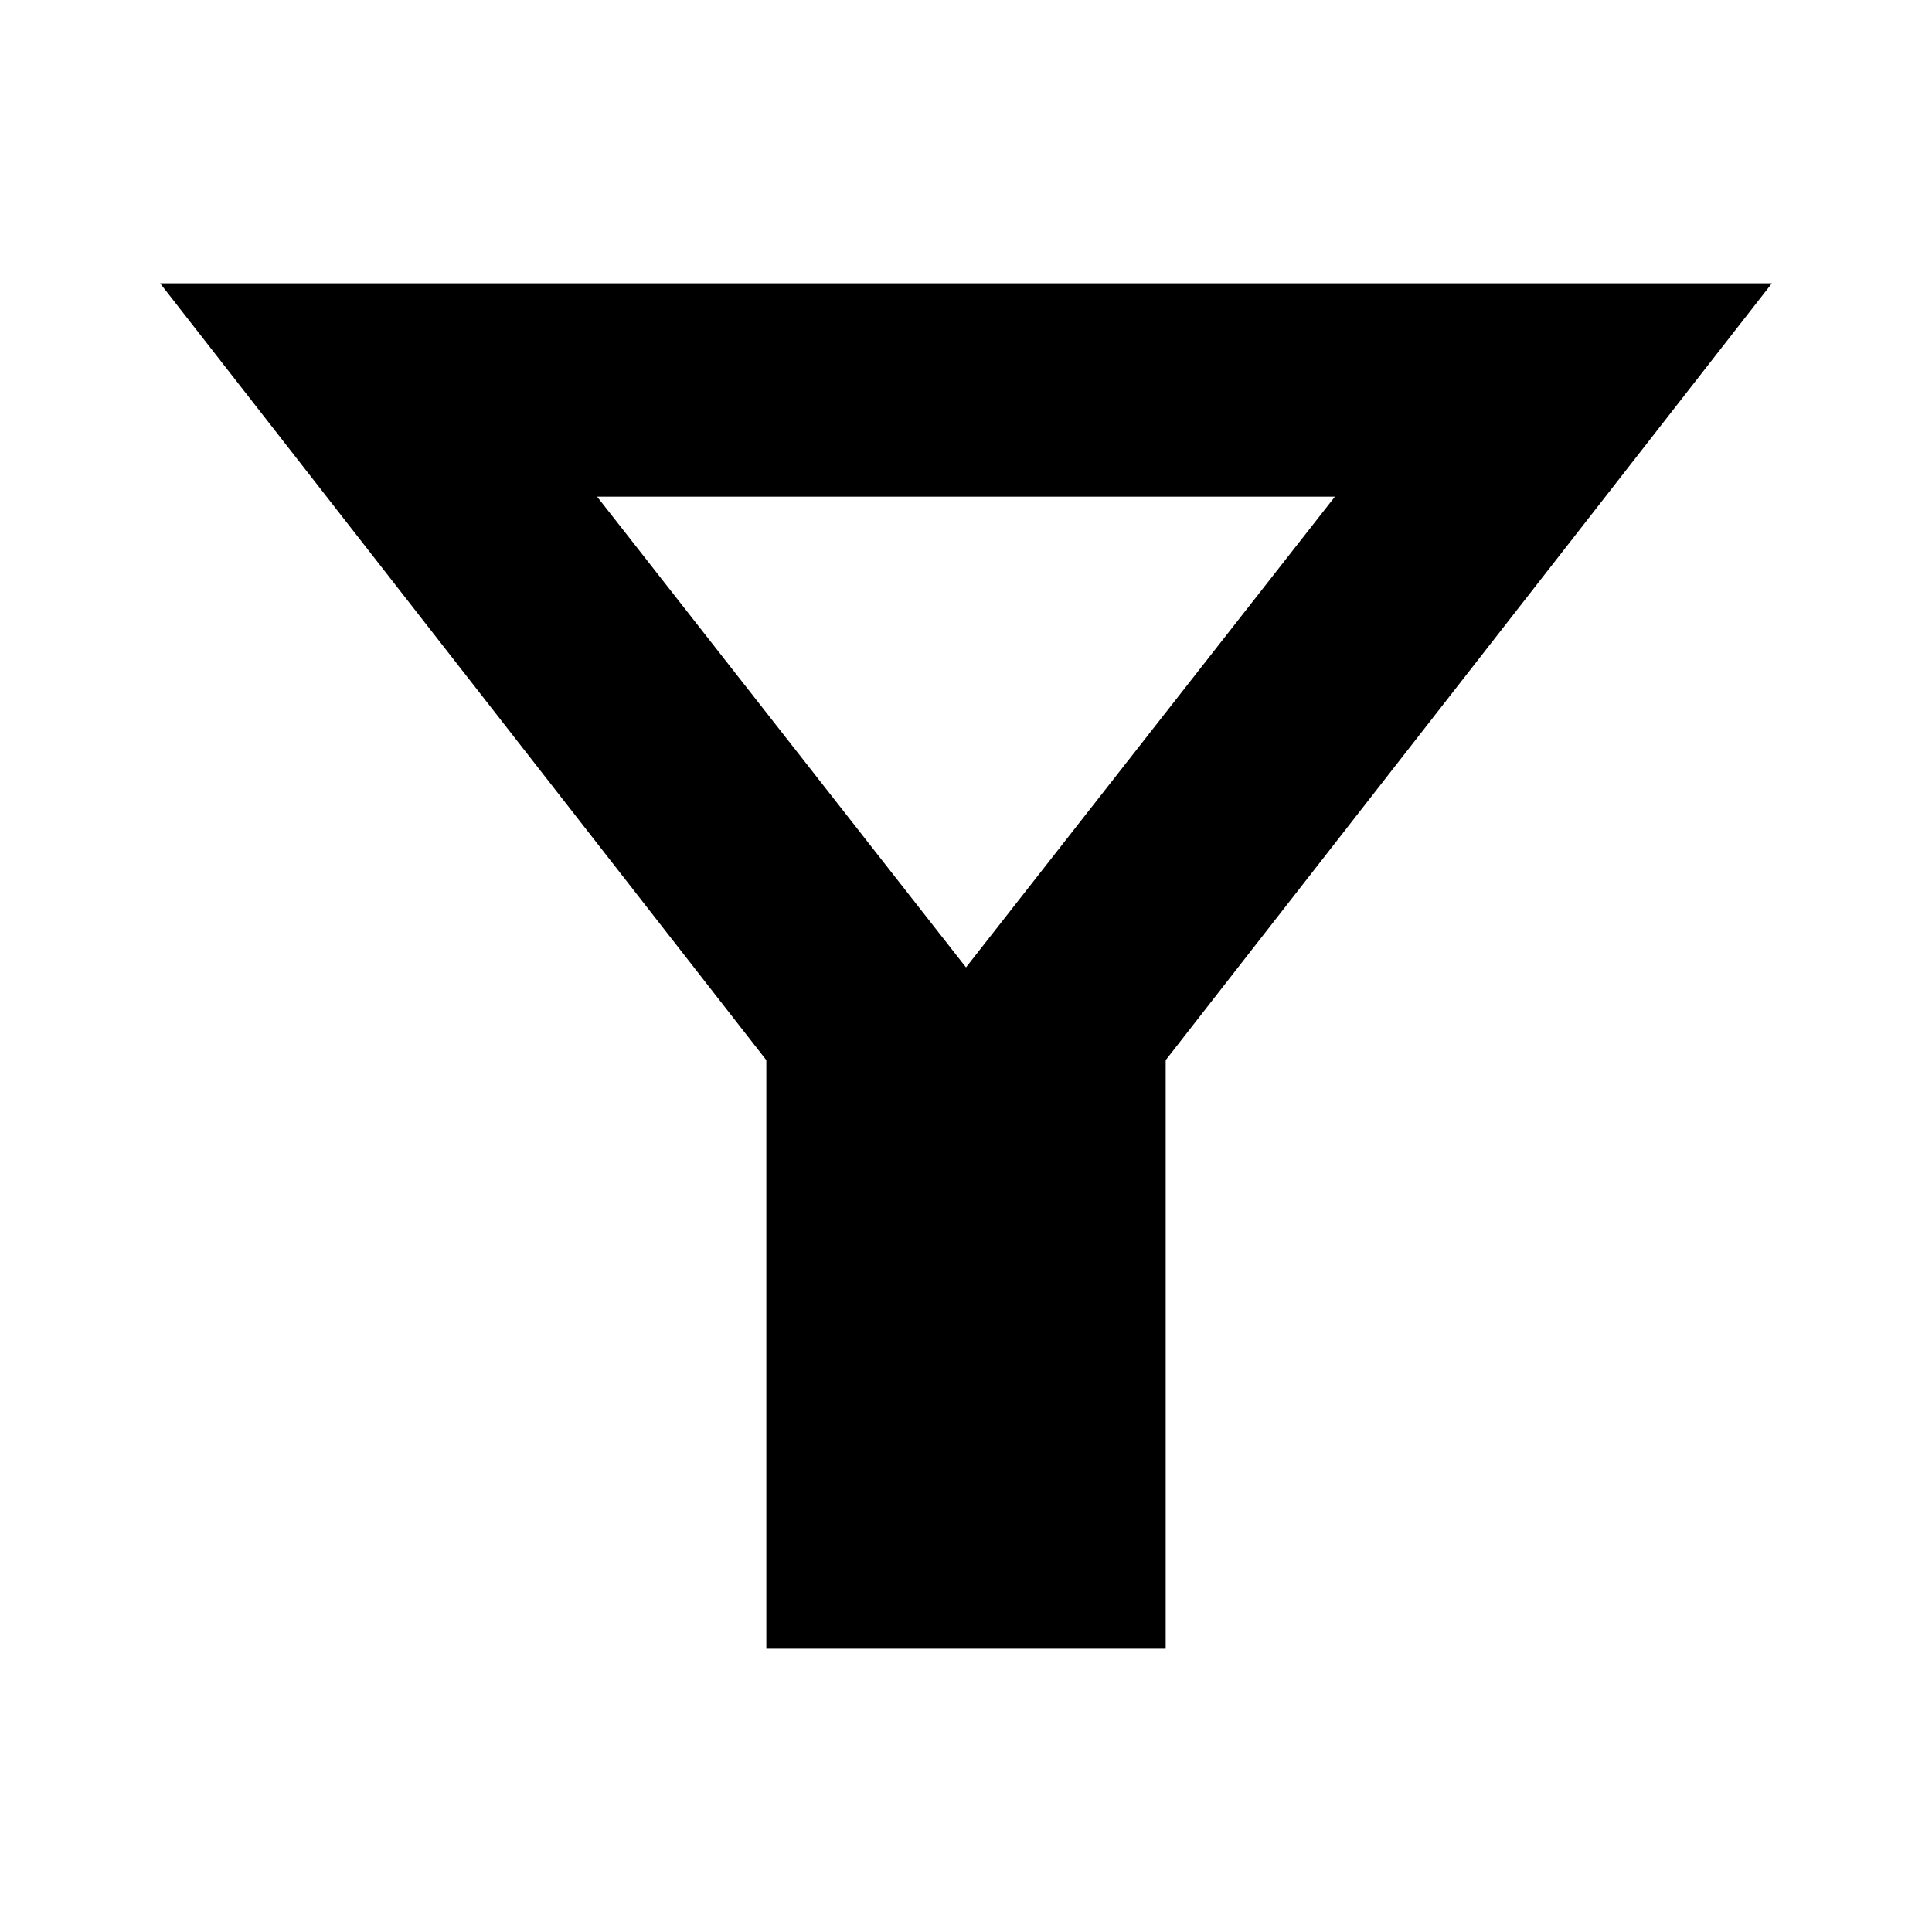 <svg xmlns="http://www.w3.org/2000/svg" height="24" viewBox="0 -960 960 960" width="24"><path d="M380.782-140.782v-292.435L79.563-819.218h800.874L579.218-433.217v292.435H380.782ZM480-479.305l183.304-233.912H296.696L480-479.305Zm0 0Z"/></svg>